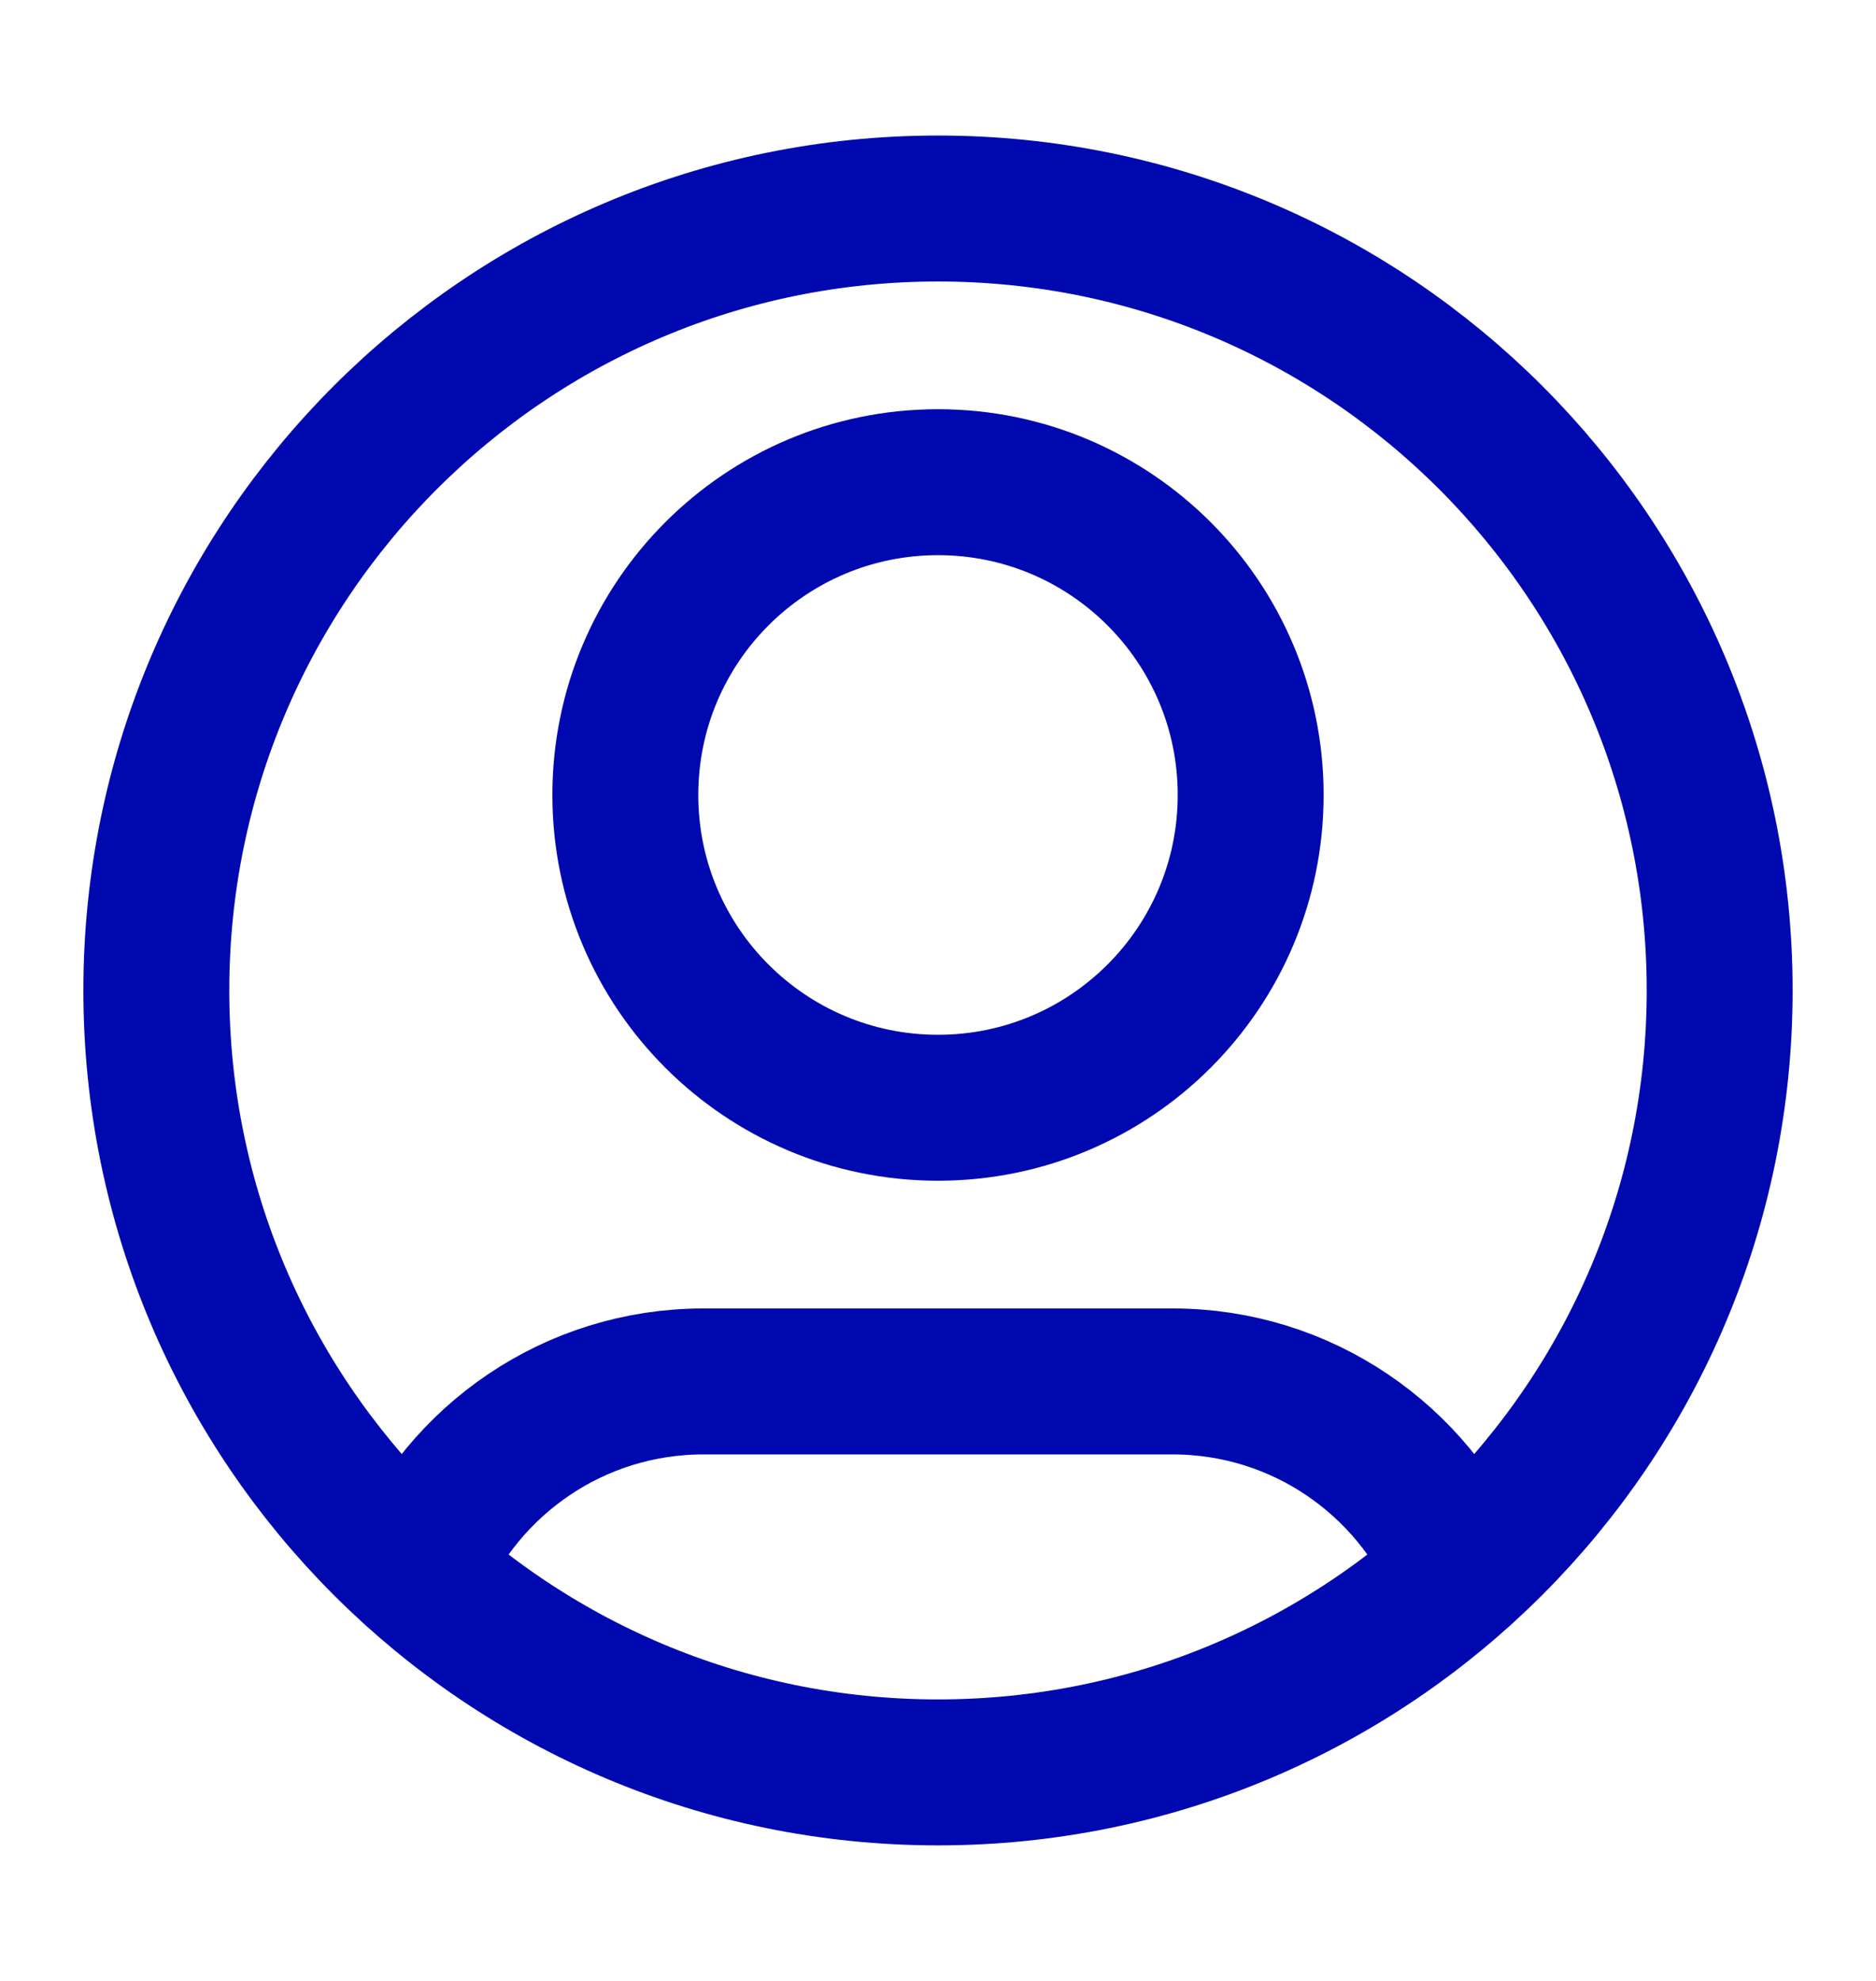 <svg width="18" height="19" viewBox="0 0 18 19" fill="none" xmlns="http://www.w3.org/2000/svg">
<path d="M3.987 15.079C4.443 14.004 5.509 13.25 6.75 13.25H11.25C12.491 13.25 13.556 14.004 14.013 15.079M12 7.625C12 9.282 10.657 10.625 9 10.625C7.343 10.625 6 9.282 6 7.625C6 5.968 7.343 4.625 9 4.625C10.657 4.625 12 5.968 12 7.625ZM16.5 9.5C16.5 13.642 13.142 17 9 17C4.858 17 1.5 13.642 1.5 9.5C1.5 5.358 4.858 2 9 2C13.142 2 16.5 5.358 16.5 9.5Z" stroke="#0009B0" stroke-width="1.4" stroke-linecap="round" stroke-linejoin="round"/>
</svg>
